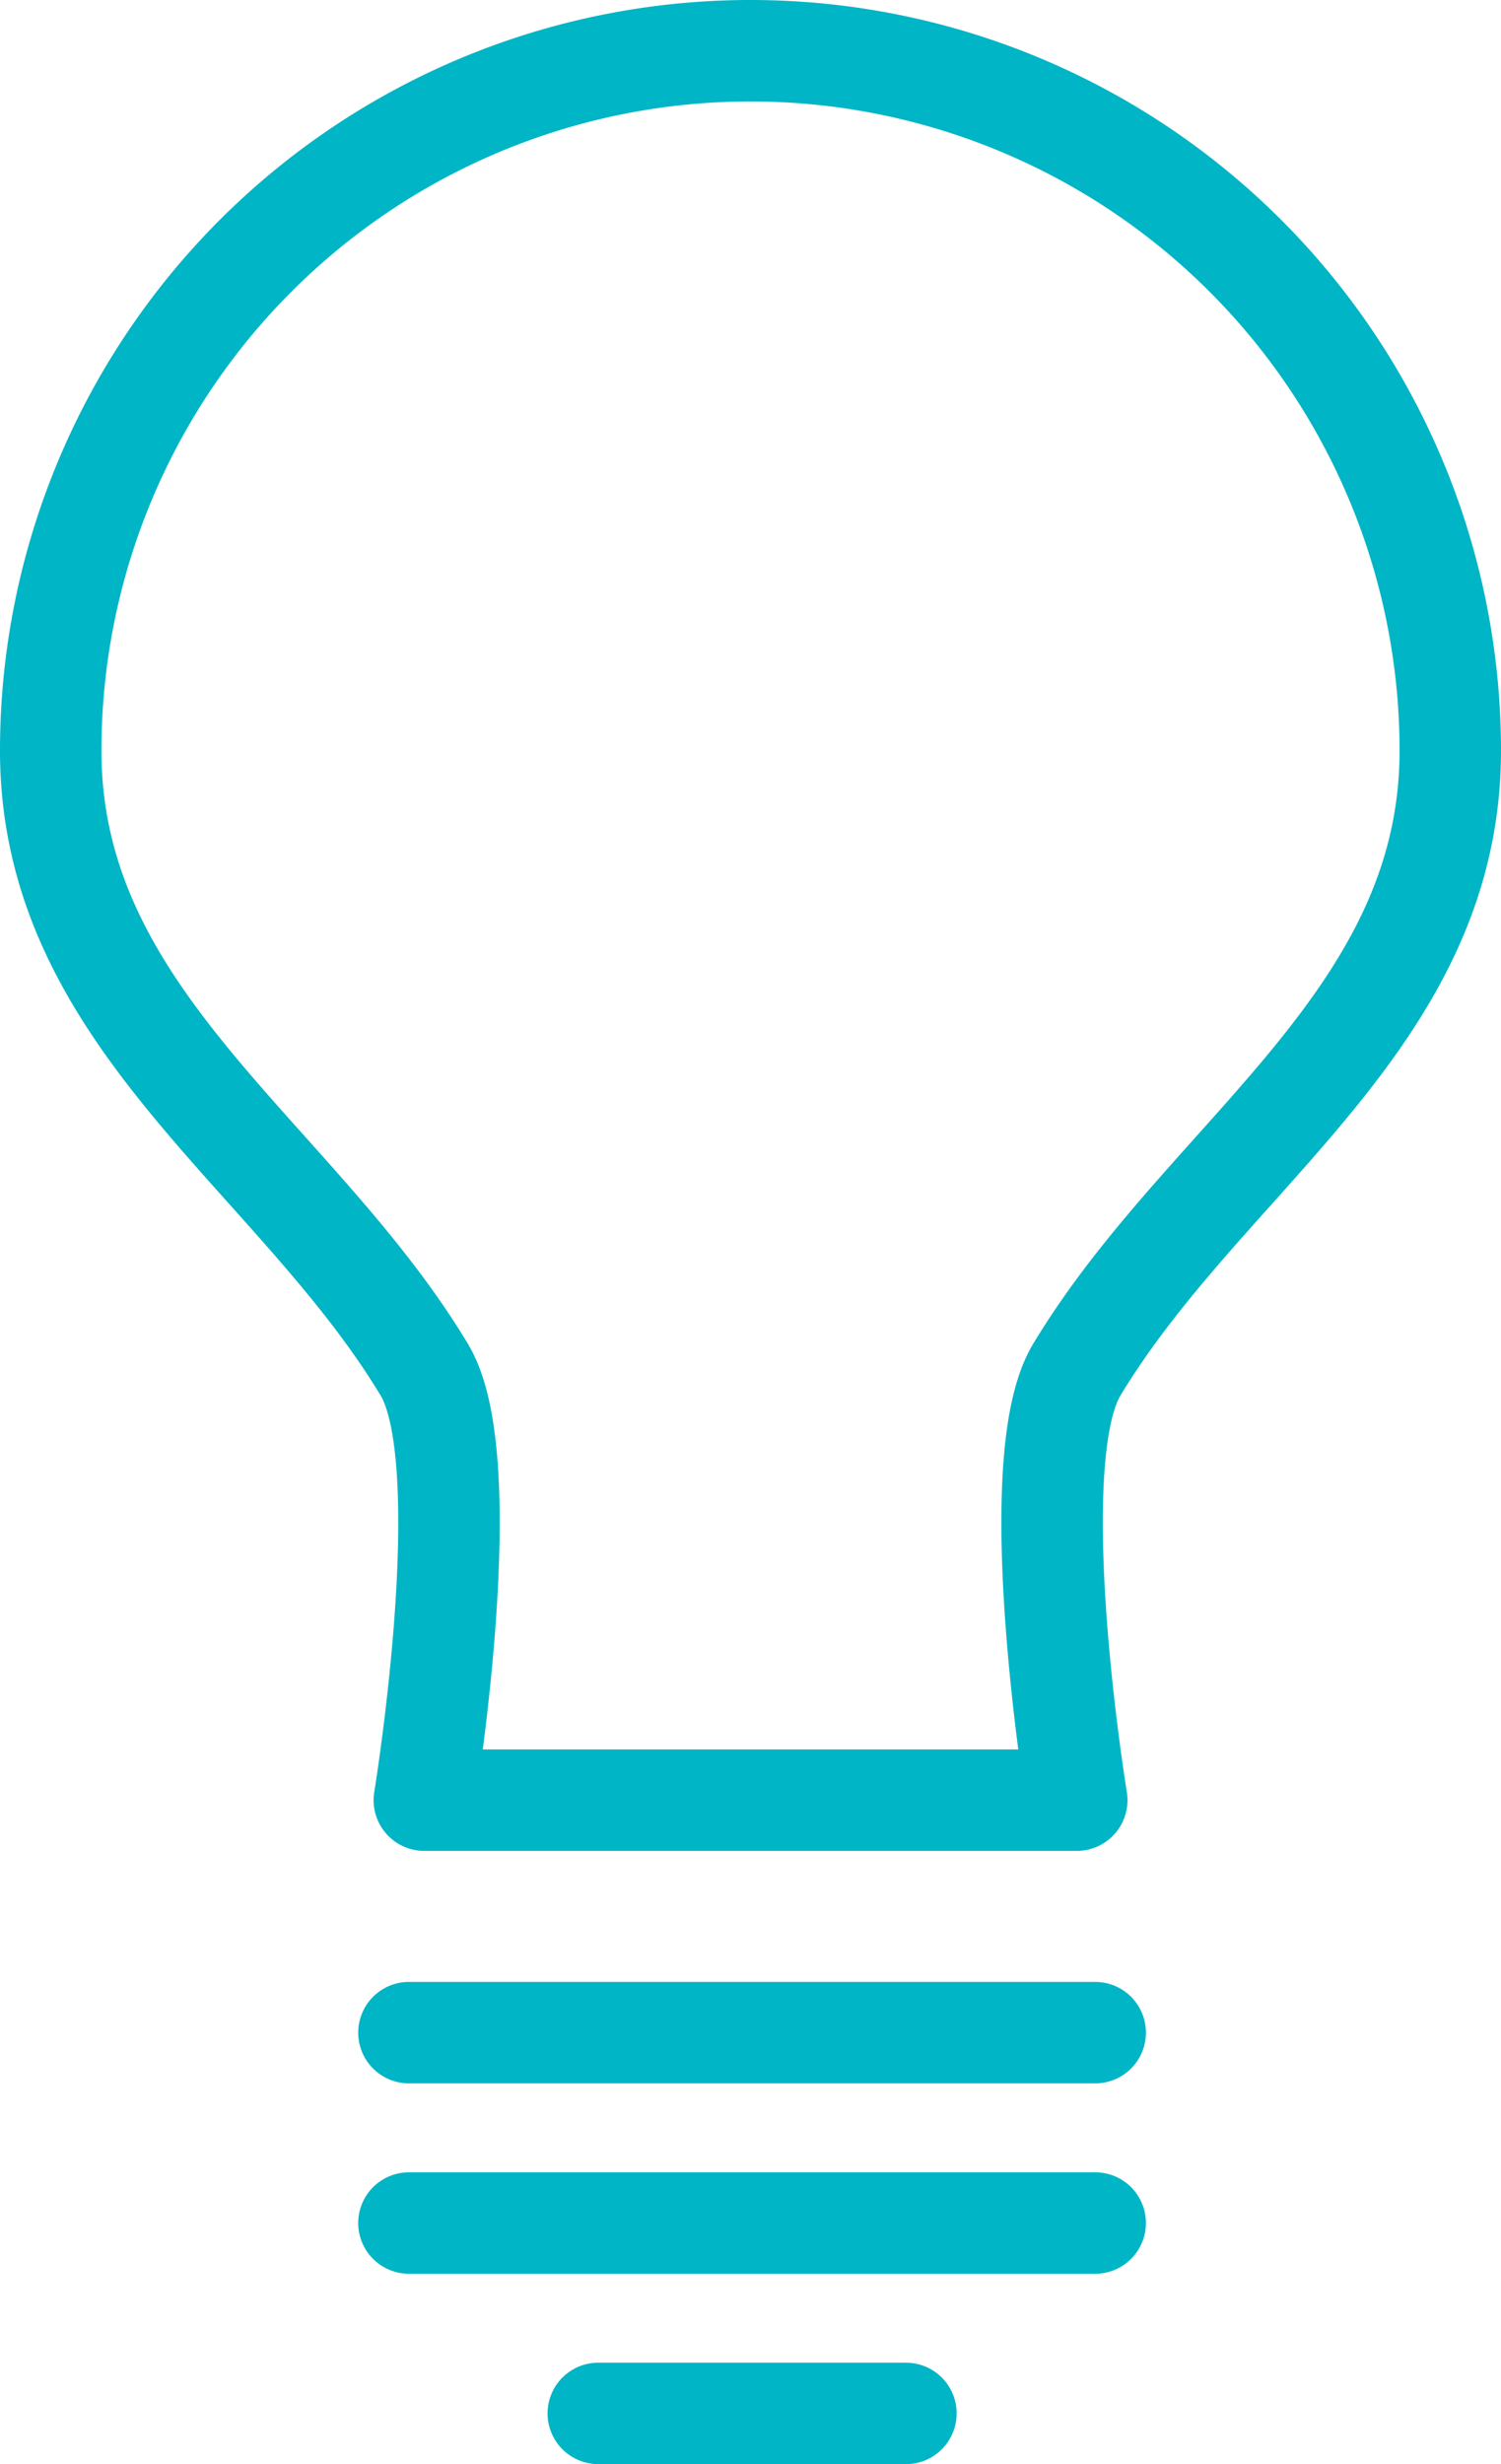 <svg xmlns="http://www.w3.org/2000/svg" width="18.232" height="29.924" viewBox="0 0 18.232 29.924">
  <g id="Group_9" data-name="Group 9" transform="translate(0.616 0.616)">
    <path id="Stroke_1" data-name="Stroke 1" d="M17,8.5a8.5,8.5,0,1,0-17,0c0,3.263,2.963,4.905,4.538,7.518.674,1.119,0,5.227,0,5.227h7.925s-.674-4.108,0-5.227C14.037,13.407,17,11.765,17,8.5Z" fill="none" stroke="#00b5c5" stroke-linecap="round" stroke-linejoin="round" stroke-miterlimit="10" stroke-width="1.232"/>
    <path id="Stroke_3" data-name="Stroke 3" d="M0,.309H8.336" transform="translate(4.351 23.759)" fill="none" stroke="#00b5c5" stroke-linecap="round" stroke-linejoin="round" stroke-miterlimit="10" stroke-width="1.232"/>
    <path id="Stroke_5" data-name="Stroke 5" d="M0,.309H8.336" transform="translate(4.351 26.071)" fill="none" stroke="#00b5c5" stroke-linecap="round" stroke-linejoin="round" stroke-miterlimit="10" stroke-width="1.232"/>
    <path id="Stroke_7" data-name="Stroke 7" d="M0,.309H3.737" transform="translate(6.651 28.383)" fill="none" stroke="#00b5c5" stroke-linecap="round" stroke-linejoin="round" stroke-miterlimit="10" stroke-width="1.232"/>
  </g>
</svg>
